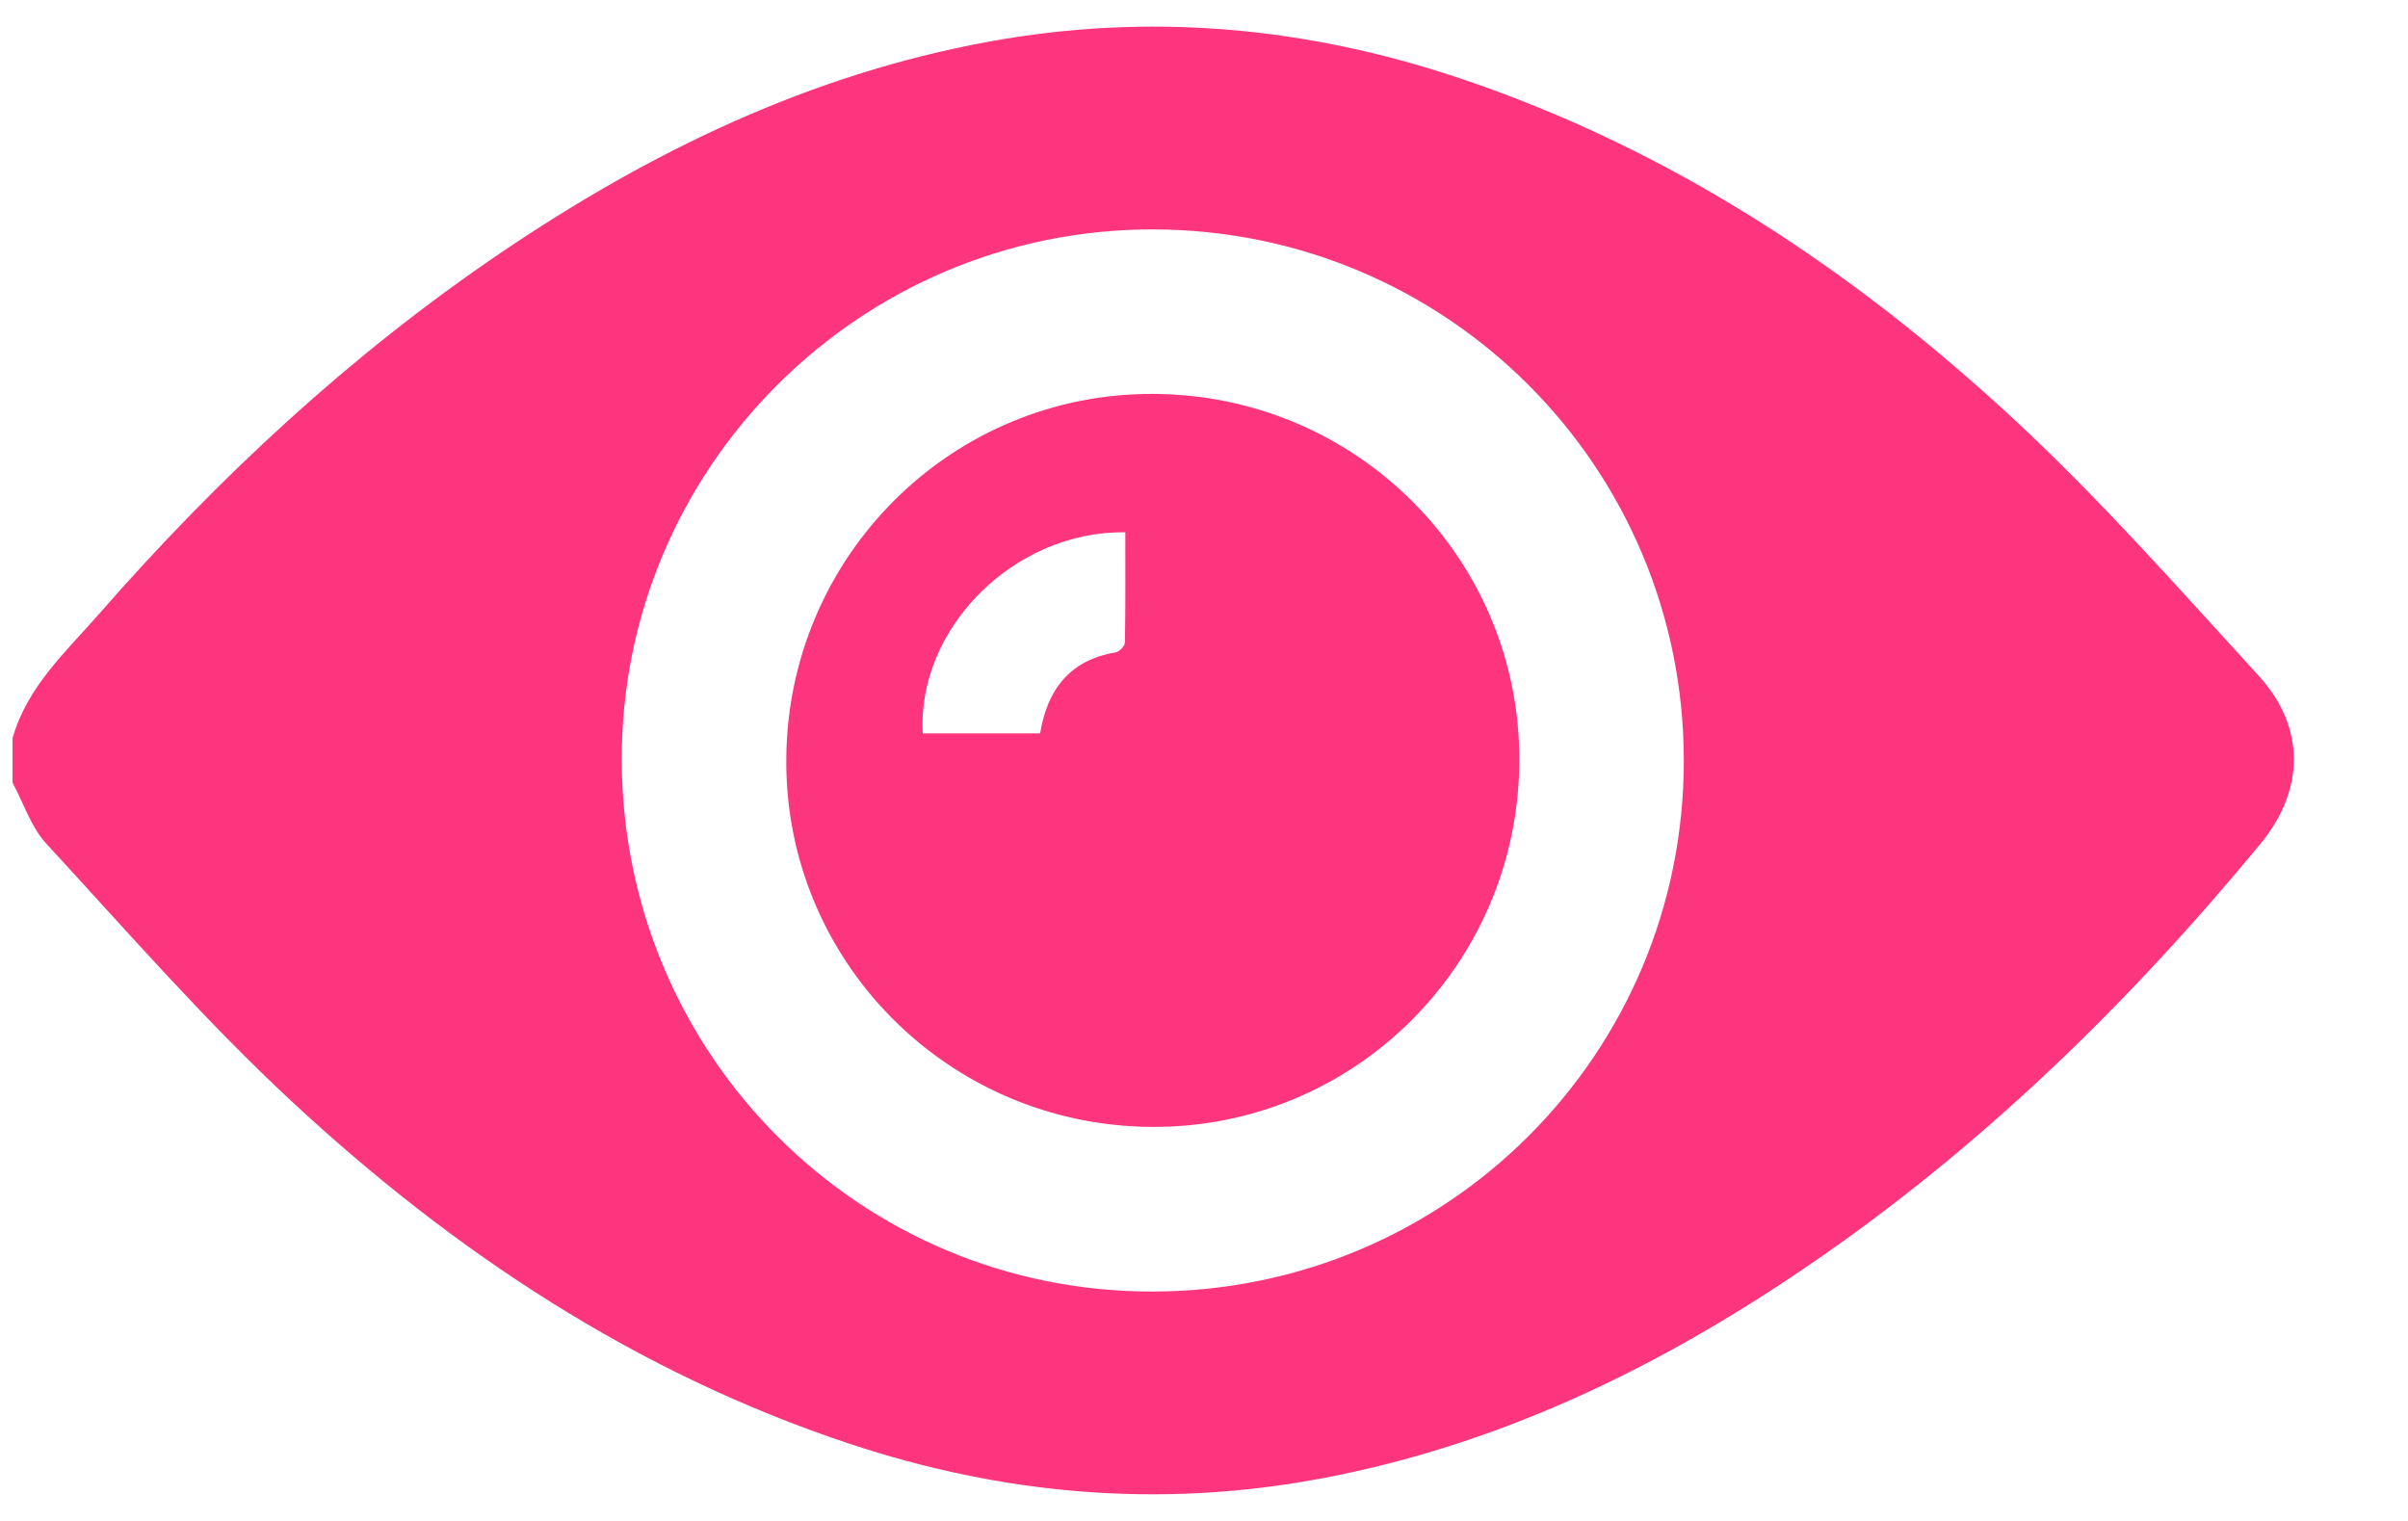 <svg width="19" height="12" viewBox="0 0 19 12" fill="none" xmlns="http://www.w3.org/2000/svg">
<g clip-path="url(#clip0_54_1330)">
<path d="M0.099 5.824C0.214 5.418 0.521 5.142 0.784 4.841C1.724 3.766 2.765 2.799 3.949 1.996C5.127 1.198 6.388 0.587 7.801 0.329C9.061 0.098 10.294 0.209 11.505 0.613C13.184 1.174 14.627 2.132 15.91 3.326C16.586 3.955 17.199 4.652 17.823 5.333C18.195 5.74 18.183 6.236 17.837 6.656C16.788 7.927 15.616 9.068 14.251 9.997C13.075 10.798 11.814 11.408 10.402 11.669C9.141 11.902 7.908 11.792 6.697 11.389C5.023 10.832 3.583 9.88 2.303 8.691C1.618 8.055 1.001 7.346 0.366 6.657C0.245 6.526 0.186 6.337 0.099 6.175C0.099 6.057 0.099 5.94 0.099 5.823L0.099 5.824ZM9.102 10.19C11.421 10.183 13.288 8.313 13.286 5.999C13.284 3.683 11.416 1.814 9.099 1.81C6.781 1.806 4.893 3.698 4.906 6.01C4.919 8.333 6.792 10.198 9.102 10.19Z" fill="#FD357E"/>
<path d="M9.105 3.108C10.709 3.117 11.998 4.414 11.988 6.008C11.979 7.612 10.682 8.901 9.087 8.891C7.484 8.882 6.194 7.585 6.204 5.991C6.213 4.387 7.511 3.098 9.105 3.108ZM8.207 5.786C8.264 5.439 8.442 5.207 8.804 5.147C8.833 5.142 8.875 5.097 8.876 5.07C8.881 4.779 8.879 4.489 8.879 4.2C8.005 4.186 7.235 4.956 7.281 5.786H8.208H8.207Z" fill="#FD357E"/>
</g>
<defs>
<clipPath id="clip0_54_1330">
<rect width="18" height="11.581" fill="white" transform="translate(0.099 0.21)"/>
</clipPath>
</defs>
</svg>
